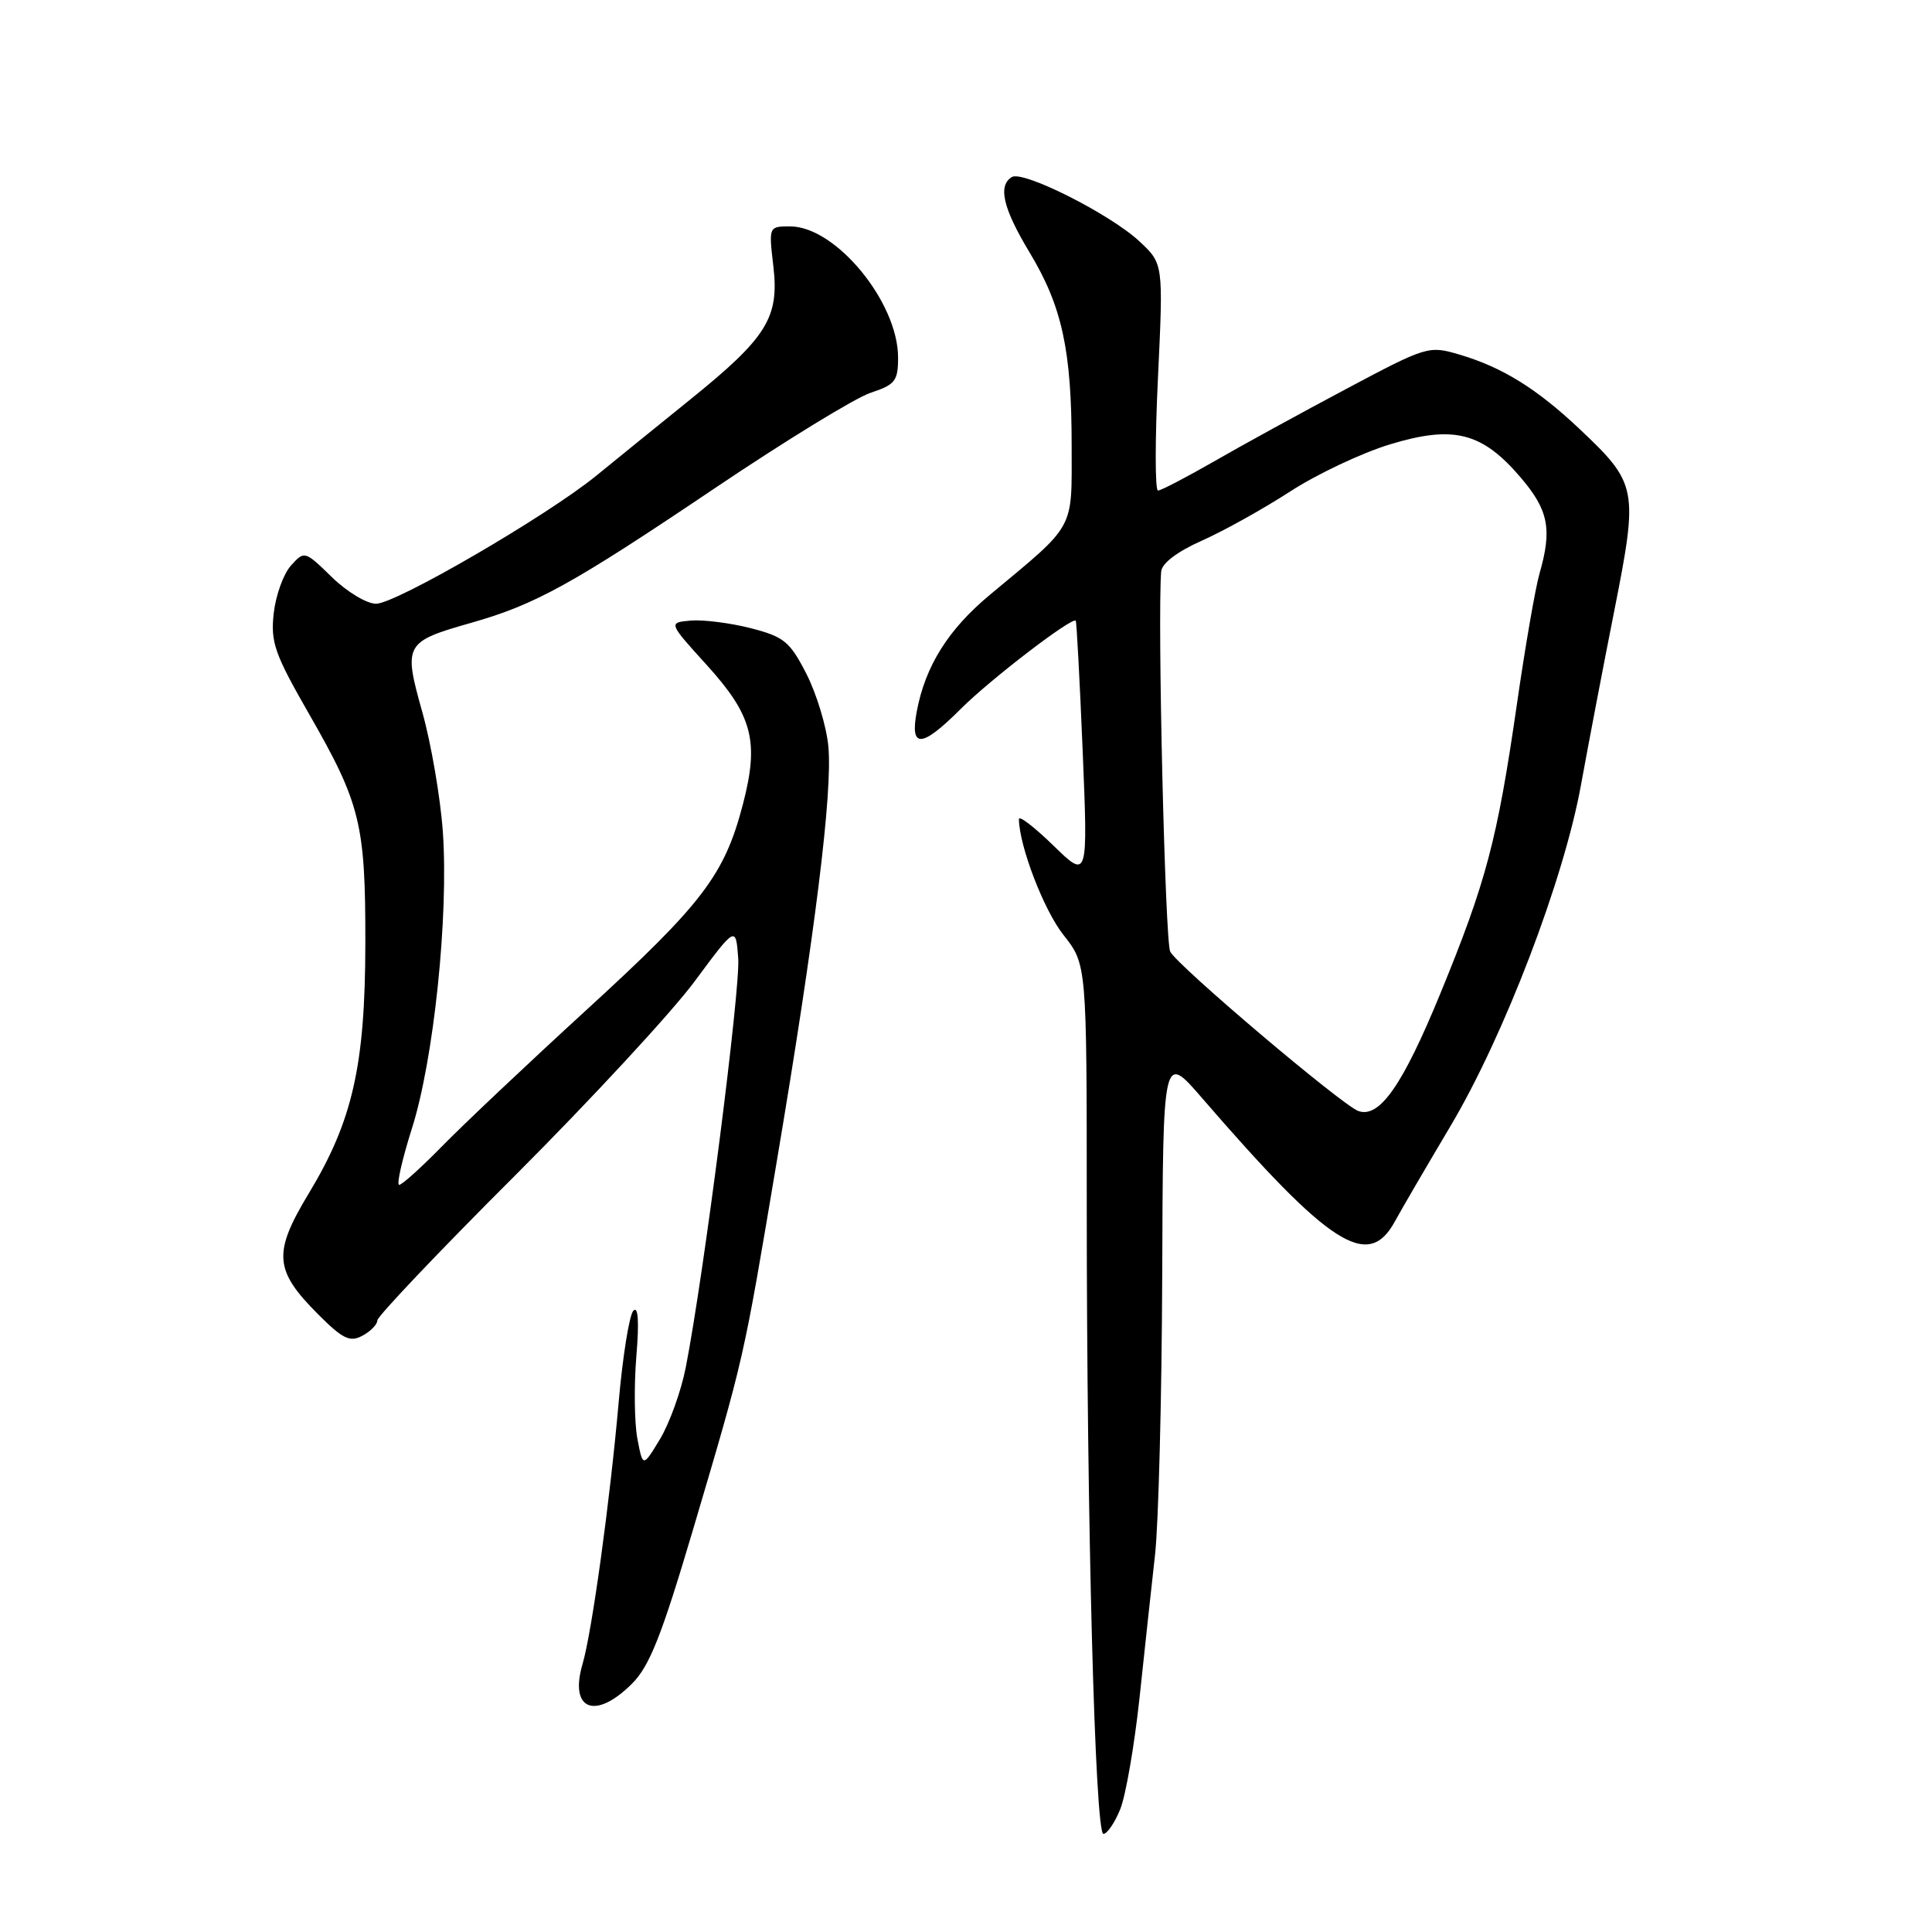<?xml version="1.0" encoding="UTF-8" standalone="no"?>
<!DOCTYPE svg PUBLIC "-//W3C//DTD SVG 1.1//EN" "http://www.w3.org/Graphics/SVG/1.1/DTD/svg11.dtd" >
<svg xmlns="http://www.w3.org/2000/svg" xmlns:xlink="http://www.w3.org/1999/xlink" version="1.1" viewBox="0 0 256 256">
 <g >
 <path fill="currentColor"
d=" M 148.43 239.75 C 149.16 237.96 150.31 231.32 150.99 225.00 C 151.66 218.68 152.59 210.12 153.05 206.00 C 153.51 201.88 153.94 185.22 154.00 169.00 C 154.10 139.50 154.10 139.50 159.28 145.50 C 176.21 165.08 181.26 168.33 184.80 161.90 C 185.73 160.19 189.07 154.48 192.21 149.19 C 199.30 137.26 207.22 116.56 209.49 104.00 C 210.44 98.78 212.43 88.33 213.93 80.78 C 217.09 64.80 216.96 64.08 209.36 56.90 C 203.65 51.50 199.07 48.66 193.37 46.98 C 189.32 45.78 189.05 45.86 178.37 51.54 C 172.39 54.72 164.50 59.04 160.83 61.16 C 157.15 63.27 153.83 65.00 153.44 65.00 C 153.04 65.00 153.04 58.24 153.44 49.97 C 154.15 34.94 154.15 34.94 150.99 31.99 C 147.14 28.39 135.55 22.54 134.07 23.46 C 132.20 24.61 132.90 27.60 136.43 33.46 C 140.74 40.61 142.00 46.42 142.00 59.13 C 142.00 70.40 142.61 69.29 131.16 78.82 C 125.64 83.41 122.60 88.26 121.47 94.30 C 120.55 99.23 122.11 99.13 127.34 93.90 C 131.20 90.04 142.08 81.70 142.54 82.25 C 142.66 82.39 143.07 90.15 143.46 99.50 C 144.16 116.50 144.16 116.50 139.58 112.04 C 137.06 109.59 135.01 108.01 135.01 108.54 C 135.06 112.13 138.32 120.61 140.91 123.88 C 144.00 127.79 144.00 127.79 144.00 159.73 C 144.00 201.74 145.10 243.00 146.21 243.00 C 146.70 243.00 147.70 241.54 148.43 239.75 Z  M 83.74 223.10 C 86.06 220.79 87.66 216.75 91.78 202.85 C 98.67 179.55 98.44 180.58 102.92 153.93 C 108.02 123.68 110.34 104.94 109.76 98.89 C 109.51 96.23 108.19 91.91 106.85 89.28 C 104.65 84.99 103.88 84.37 99.45 83.23 C 96.73 82.54 93.16 82.09 91.52 82.23 C 88.55 82.50 88.55 82.50 93.64 88.11 C 99.72 94.81 100.61 98.23 98.45 106.53 C 96.01 115.91 93.15 119.68 77.83 133.71 C 69.95 140.92 61.27 149.12 58.54 151.92 C 55.81 154.71 53.27 157.00 52.89 157.00 C 52.52 157.00 53.28 153.64 54.58 149.53 C 57.48 140.41 59.46 121.39 58.68 110.23 C 58.36 105.69 57.13 98.54 55.96 94.36 C 53.43 85.35 53.60 85.04 62.46 82.52 C 70.99 80.09 75.77 77.45 94.79 64.64 C 104.09 58.38 113.35 52.71 115.35 52.05 C 118.62 50.97 119.00 50.48 119.00 47.38 C 119.00 40.04 110.74 30.00 104.70 30.00 C 101.86 30.00 101.86 30.00 102.47 35.25 C 103.28 42.10 101.63 44.73 91.37 53.01 C 87.04 56.51 81.47 61.02 79.00 63.04 C 72.49 68.35 52.46 80.00 49.83 80.00 C 48.59 80.00 45.96 78.41 43.97 76.47 C 40.39 72.98 40.34 72.96 38.56 74.93 C 37.57 76.02 36.54 78.87 36.27 81.26 C 35.84 85.10 36.38 86.63 40.92 94.55 C 47.78 106.50 48.43 109.17 48.41 125.00 C 48.39 141.17 46.73 148.51 40.91 158.14 C 36.14 166.04 36.32 168.32 42.17 174.17 C 45.43 177.43 46.36 177.88 48.02 176.99 C 49.11 176.41 50.00 175.49 50.00 174.96 C 50.00 174.43 58.21 165.78 68.26 155.75 C 78.30 145.71 88.98 134.16 92.01 130.08 C 97.50 122.67 97.50 122.67 97.82 127.00 C 98.11 131.09 93.26 168.96 90.87 181.18 C 90.26 184.31 88.72 188.57 87.47 190.66 C 85.18 194.45 85.18 194.45 84.45 190.60 C 84.06 188.48 84.00 183.59 84.32 179.72 C 84.70 175.14 84.57 173.03 83.93 173.67 C 83.39 174.21 82.51 179.70 81.97 185.88 C 80.81 199.01 78.44 216.22 77.19 220.50 C 75.40 226.59 78.87 227.97 83.74 223.10 Z  M 180.00 147.22 C 177.87 146.48 156.08 128.03 155.06 126.10 C 154.38 124.80 153.36 82.11 153.86 75.74 C 153.95 74.64 155.97 73.10 159.25 71.64 C 162.14 70.36 167.41 67.42 170.96 65.12 C 174.51 62.82 180.46 60.01 184.18 58.88 C 192.60 56.32 196.37 57.27 201.48 63.25 C 205.19 67.59 205.69 70.11 203.99 76.01 C 203.44 77.93 202.08 85.77 200.98 93.43 C 198.39 111.32 196.93 116.84 190.86 131.63 C 185.87 143.79 182.80 148.20 180.00 147.22 Z "/>
</g>
</svg>